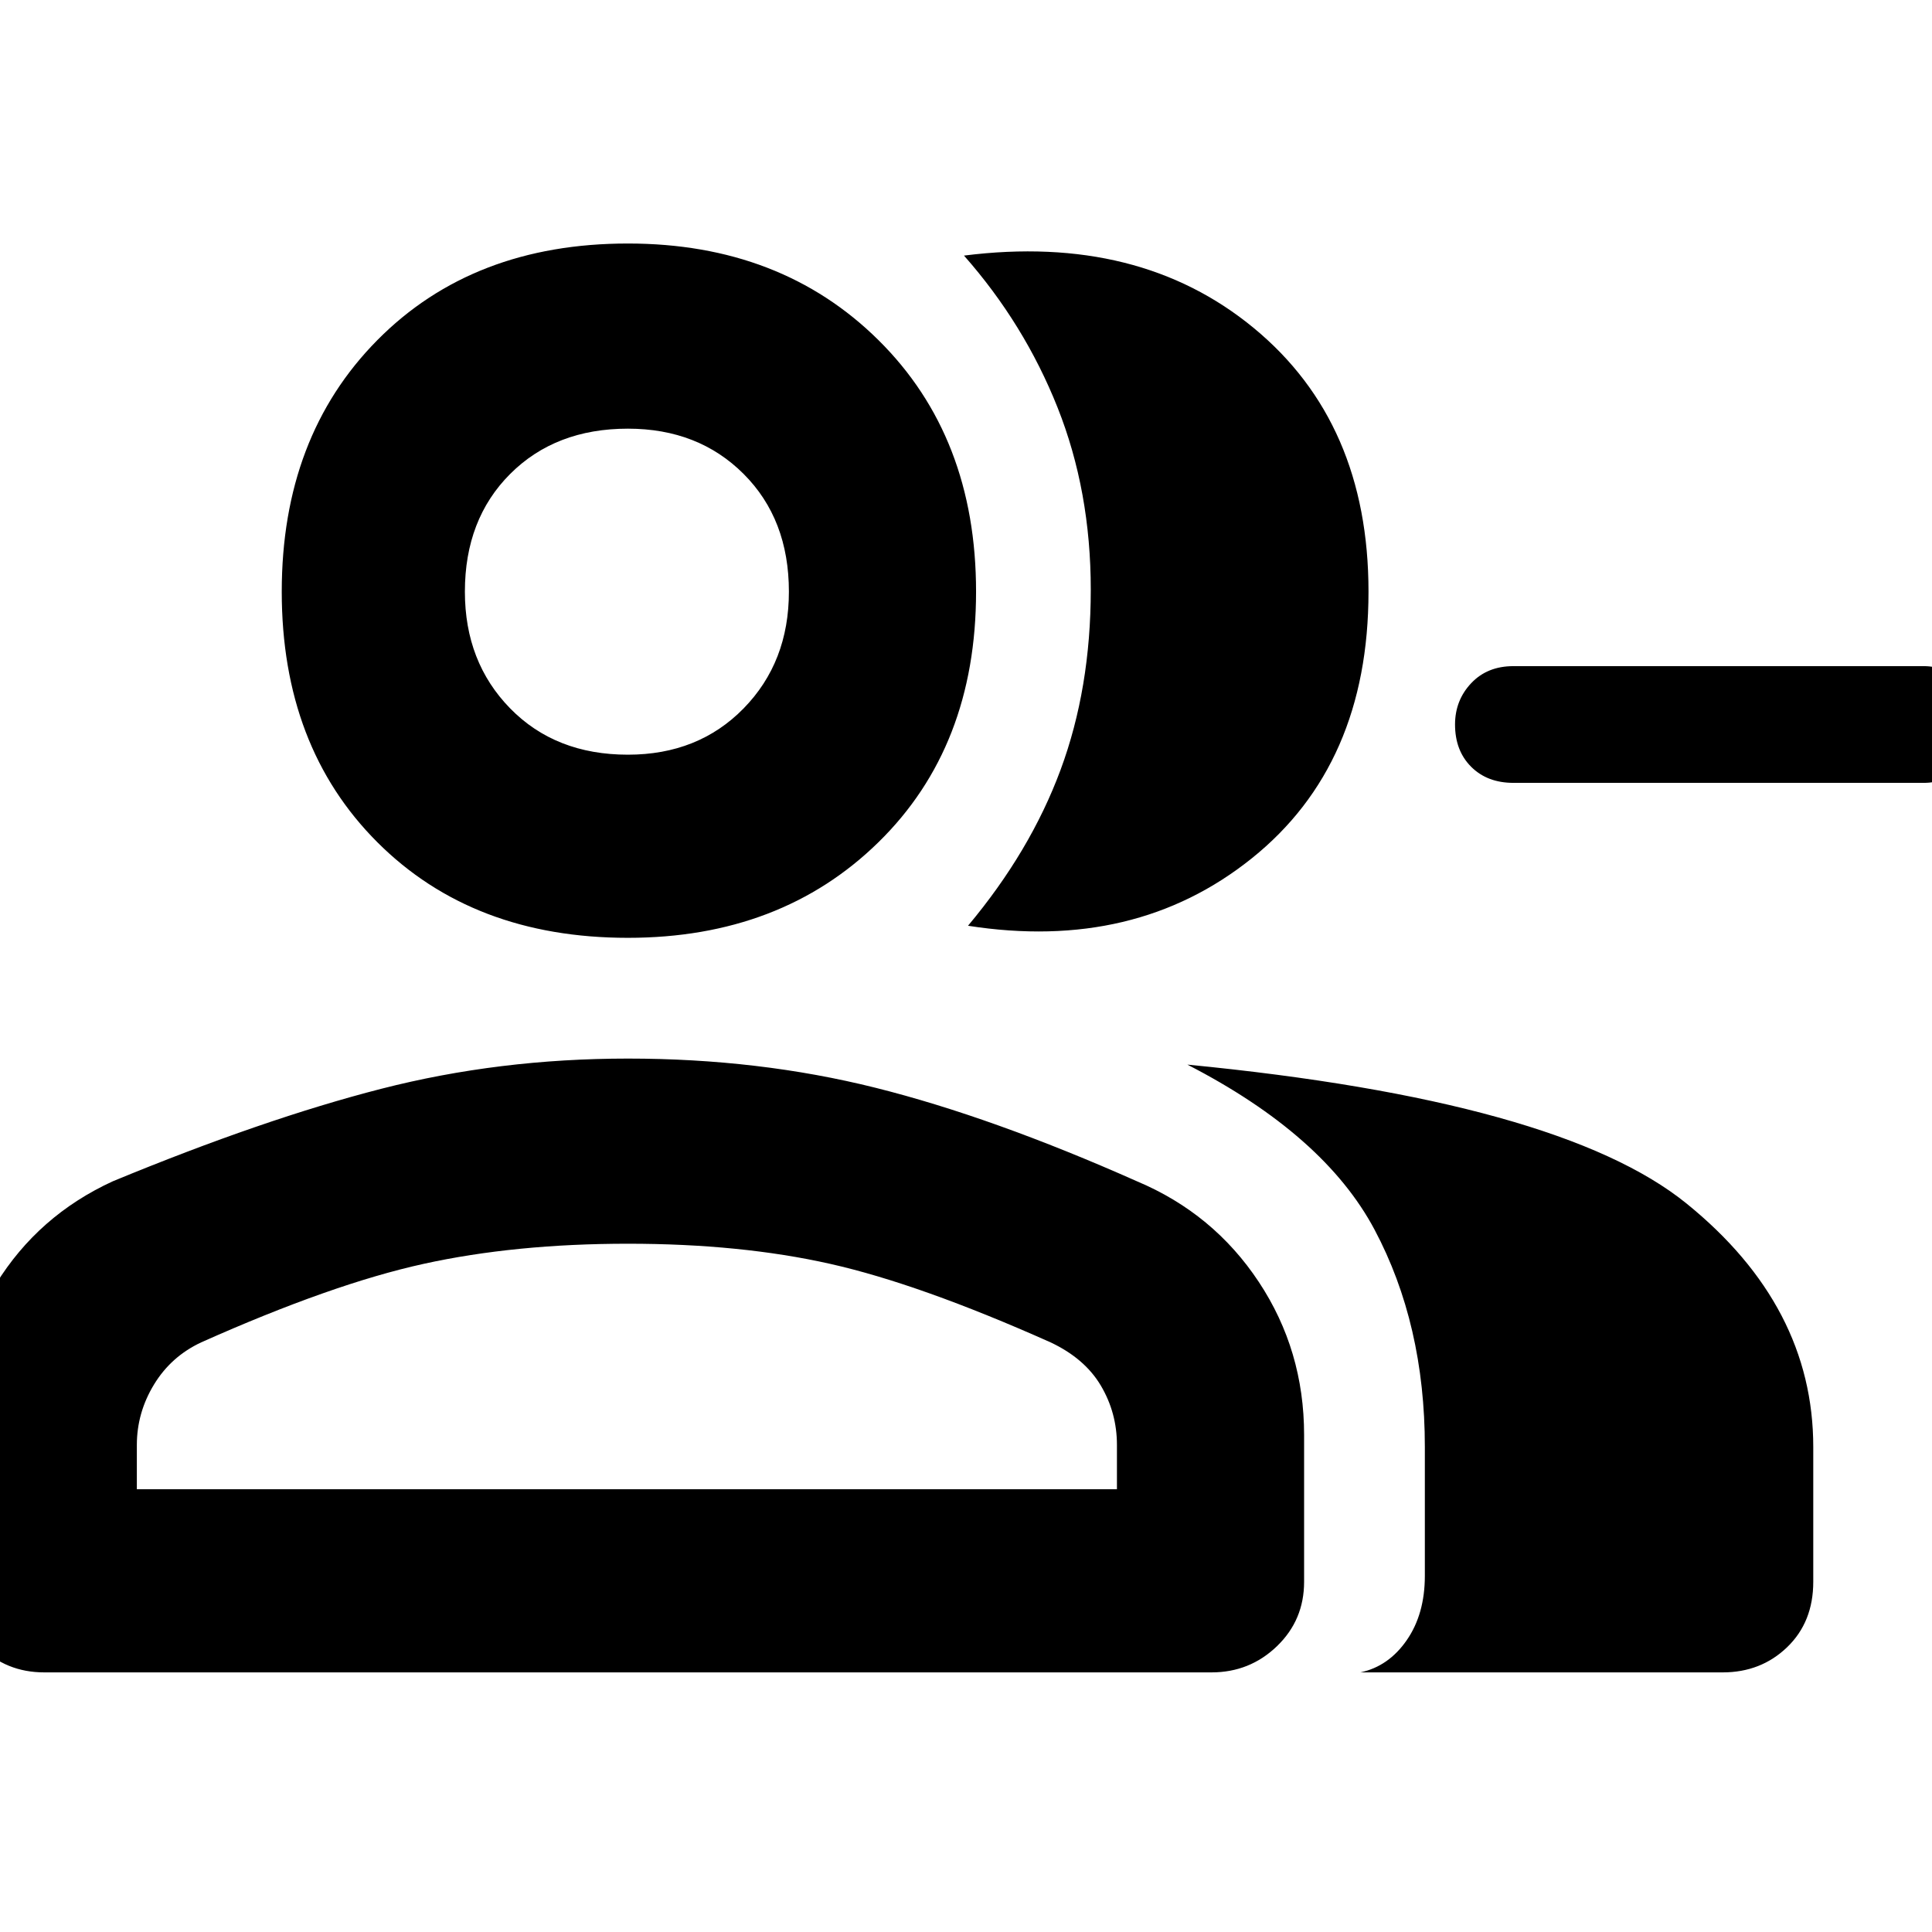 <svg xmlns="http://www.w3.org/2000/svg" height="48" width="48"><path d="M24.05 23Q25.6 21.15 26.35 19.125Q27.1 17.1 27.1 14.65Q27.1 12.2 26.275 10.125Q25.45 8.05 23.95 6.35Q28.3 5.8 31.15 8.15Q34 10.5 34 14.7Q34 19 31.1 21.325Q28.2 23.65 24.05 23ZM33.8 41.55Q34.5 41.4 34.95 40.75Q35.4 40.1 35.4 39.15V35.95Q35.4 32.9 34.15 30.55Q32.9 28.2 29.5 26.45Q38.75 27.35 41.9 29.9Q45.05 32.45 45.05 35.95V39.3Q45.05 40.3 44.4 40.925Q43.75 41.55 42.8 41.55ZM37.6 19.45Q36.95 19.45 36.55 19.05Q36.15 18.65 36.15 18Q36.15 17.4 36.55 16.975Q36.95 16.55 37.6 16.55H47.8Q48.35 16.55 48.775 16.975Q49.2 17.4 49.2 18.05Q49.2 18.65 48.775 19.05Q48.35 19.45 47.8 19.45ZM15.6 23.3Q11.75 23.3 9.375 20.925Q7 18.55 7 14.7Q7 10.85 9.375 8.45Q11.75 6.05 15.6 6.05Q19.4 6.05 21.825 8.45Q24.25 10.85 24.25 14.7Q24.25 18.55 21.825 20.925Q19.4 23.3 15.6 23.3ZM1.1 41.55Q0.15 41.55 -0.5 40.9Q-1.15 40.25 -1.15 39.3V35.7Q-1.15 33.6 -0.1 31.9Q0.95 30.2 2.8 29.35Q6.55 27.8 9.475 27.05Q12.4 26.3 15.6 26.3Q18.85 26.3 21.75 27.025Q24.65 27.75 28.25 29.35Q30.15 30.15 31.275 31.85Q32.4 33.55 32.4 35.65V39.3Q32.4 40.25 31.725 40.9Q31.05 41.55 30.1 41.55ZM15.6 18.75Q17.35 18.75 18.475 17.6Q19.6 16.45 19.6 14.7Q19.6 12.9 18.475 11.775Q17.35 10.65 15.6 10.65Q13.8 10.65 12.675 11.775Q11.55 12.9 11.55 14.7Q11.55 16.45 12.675 17.6Q13.8 18.75 15.6 18.75ZM3.4 37H27.75V35.9Q27.75 35.1 27.35 34.425Q26.95 33.75 26.1 33.35Q22.85 31.9 20.625 31.4Q18.4 30.9 15.6 30.9Q12.8 30.9 10.525 31.4Q8.25 31.9 5 33.35Q4.25 33.7 3.825 34.4Q3.4 35.1 3.4 35.9ZM15.6 14.7Q15.6 14.7 15.6 14.7Q15.6 14.7 15.6 14.7Q15.6 14.7 15.6 14.7Q15.6 14.7 15.6 14.7Q15.6 14.7 15.6 14.7Q15.6 14.7 15.6 14.7Q15.6 14.7 15.6 14.7Q15.6 14.7 15.6 14.7ZM15.6 37Q15.6 37 15.6 37Q15.6 37 15.6 37Q15.6 37 15.6 37Q15.6 37 15.6 37Q15.6 37 15.6 37Q15.6 37 15.6 37Q15.6 37 15.6 37Q15.6 37 15.6 37Z"/></svg>